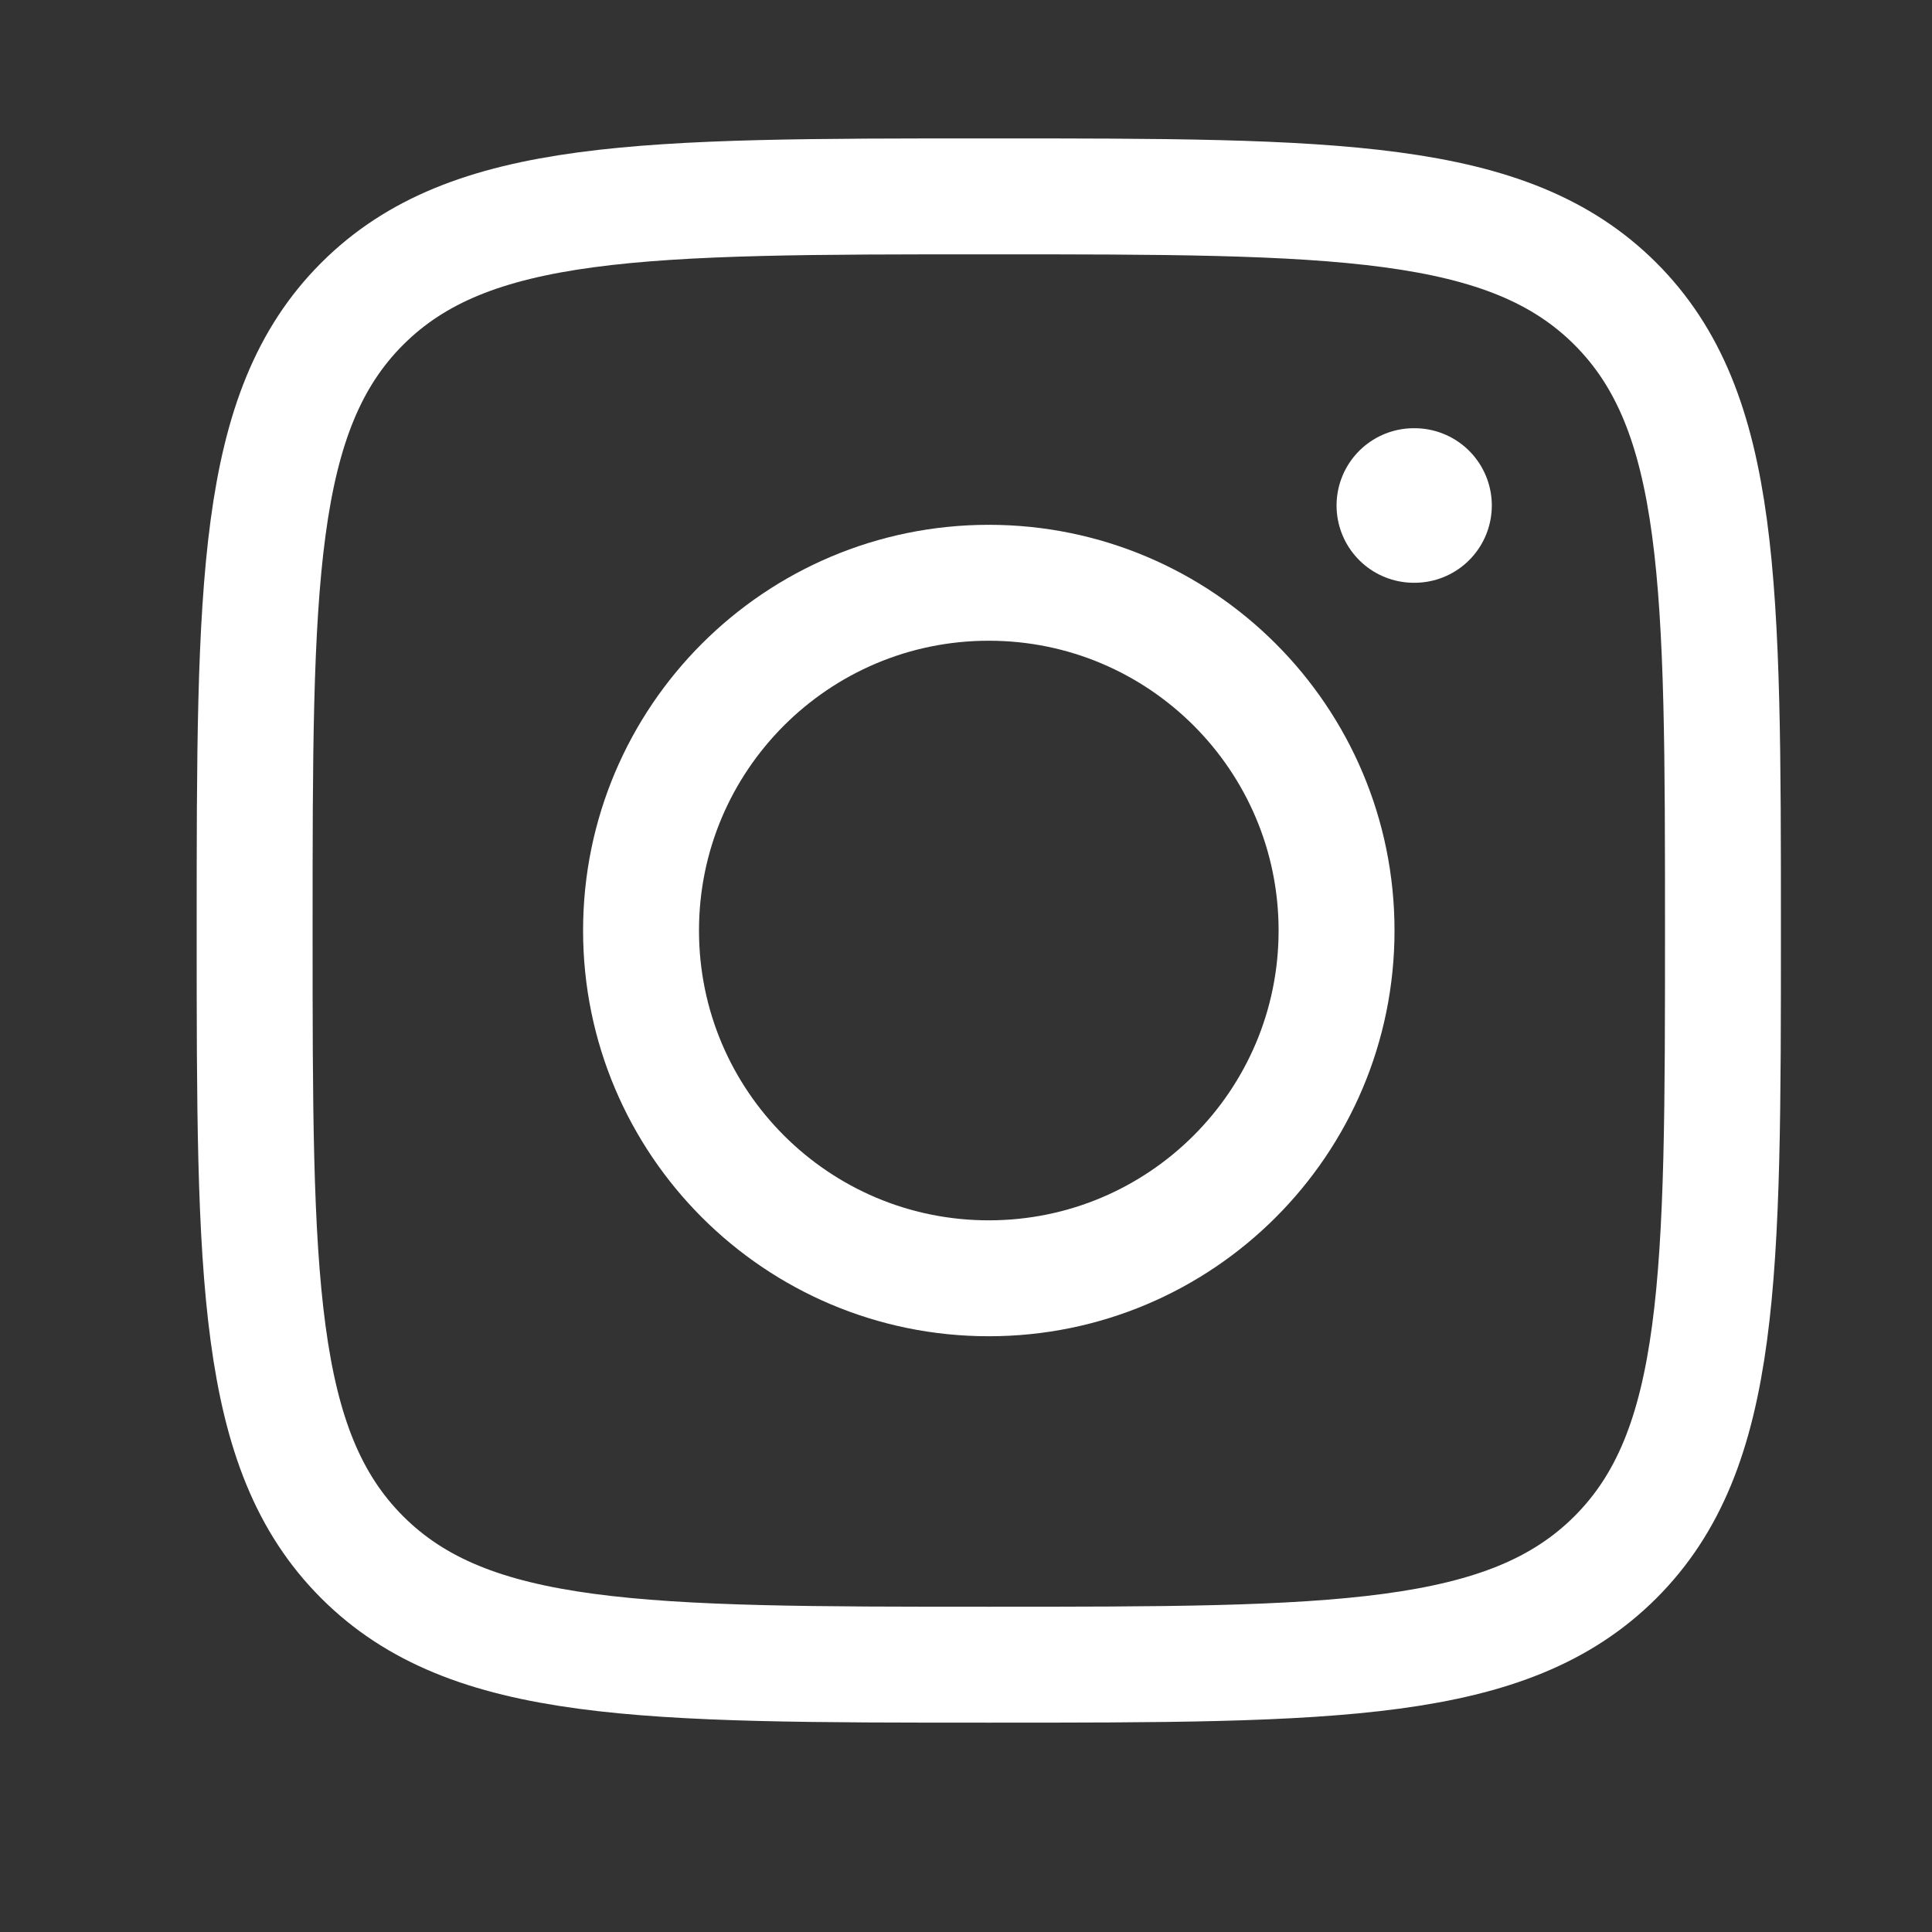 <svg width="25" height="25" viewBox="0 0 25 25" fill="none" xmlns="http://www.w3.org/2000/svg">
<rect x="0" y="0" width="25" height="25" fill="#333333" stroke="none"/>
<g id="instagram">
<path id="Vector" d="M3.295 12.041C3.295 7.563 3.295 5.324 4.686 3.932C6.077 2.541 8.317 2.541 12.795 2.541C17.273 2.541 19.512 2.541 20.904 3.932C22.295 5.324 22.295 7.563 22.295 12.041C22.295 16.519 22.295 18.759 20.904 20.15C19.512 21.541 17.273 21.541 12.795 21.541C8.317 21.541 6.077 21.541 4.686 20.15C3.295 18.759 3.295 16.519 3.295 12.041Z" stroke="white" stroke-width="1.5" stroke-linejoin="round"/>
<path id="Vector_2" d="M17.295 12.041C17.295 14.526 15.28 16.541 12.795 16.541C10.31 16.541 8.295 14.526 8.295 12.041C8.295 9.556 10.31 7.541 12.795 7.541C15.28 7.541 17.295 9.556 17.295 12.041Z" stroke="white" stroke-width="1.5"/>
<path id="Vector_3" d="M18.304 6.541H18.295" stroke="white" stroke-width="2" stroke-linecap="round" stroke-linejoin="round"/>
</g>
</svg>
